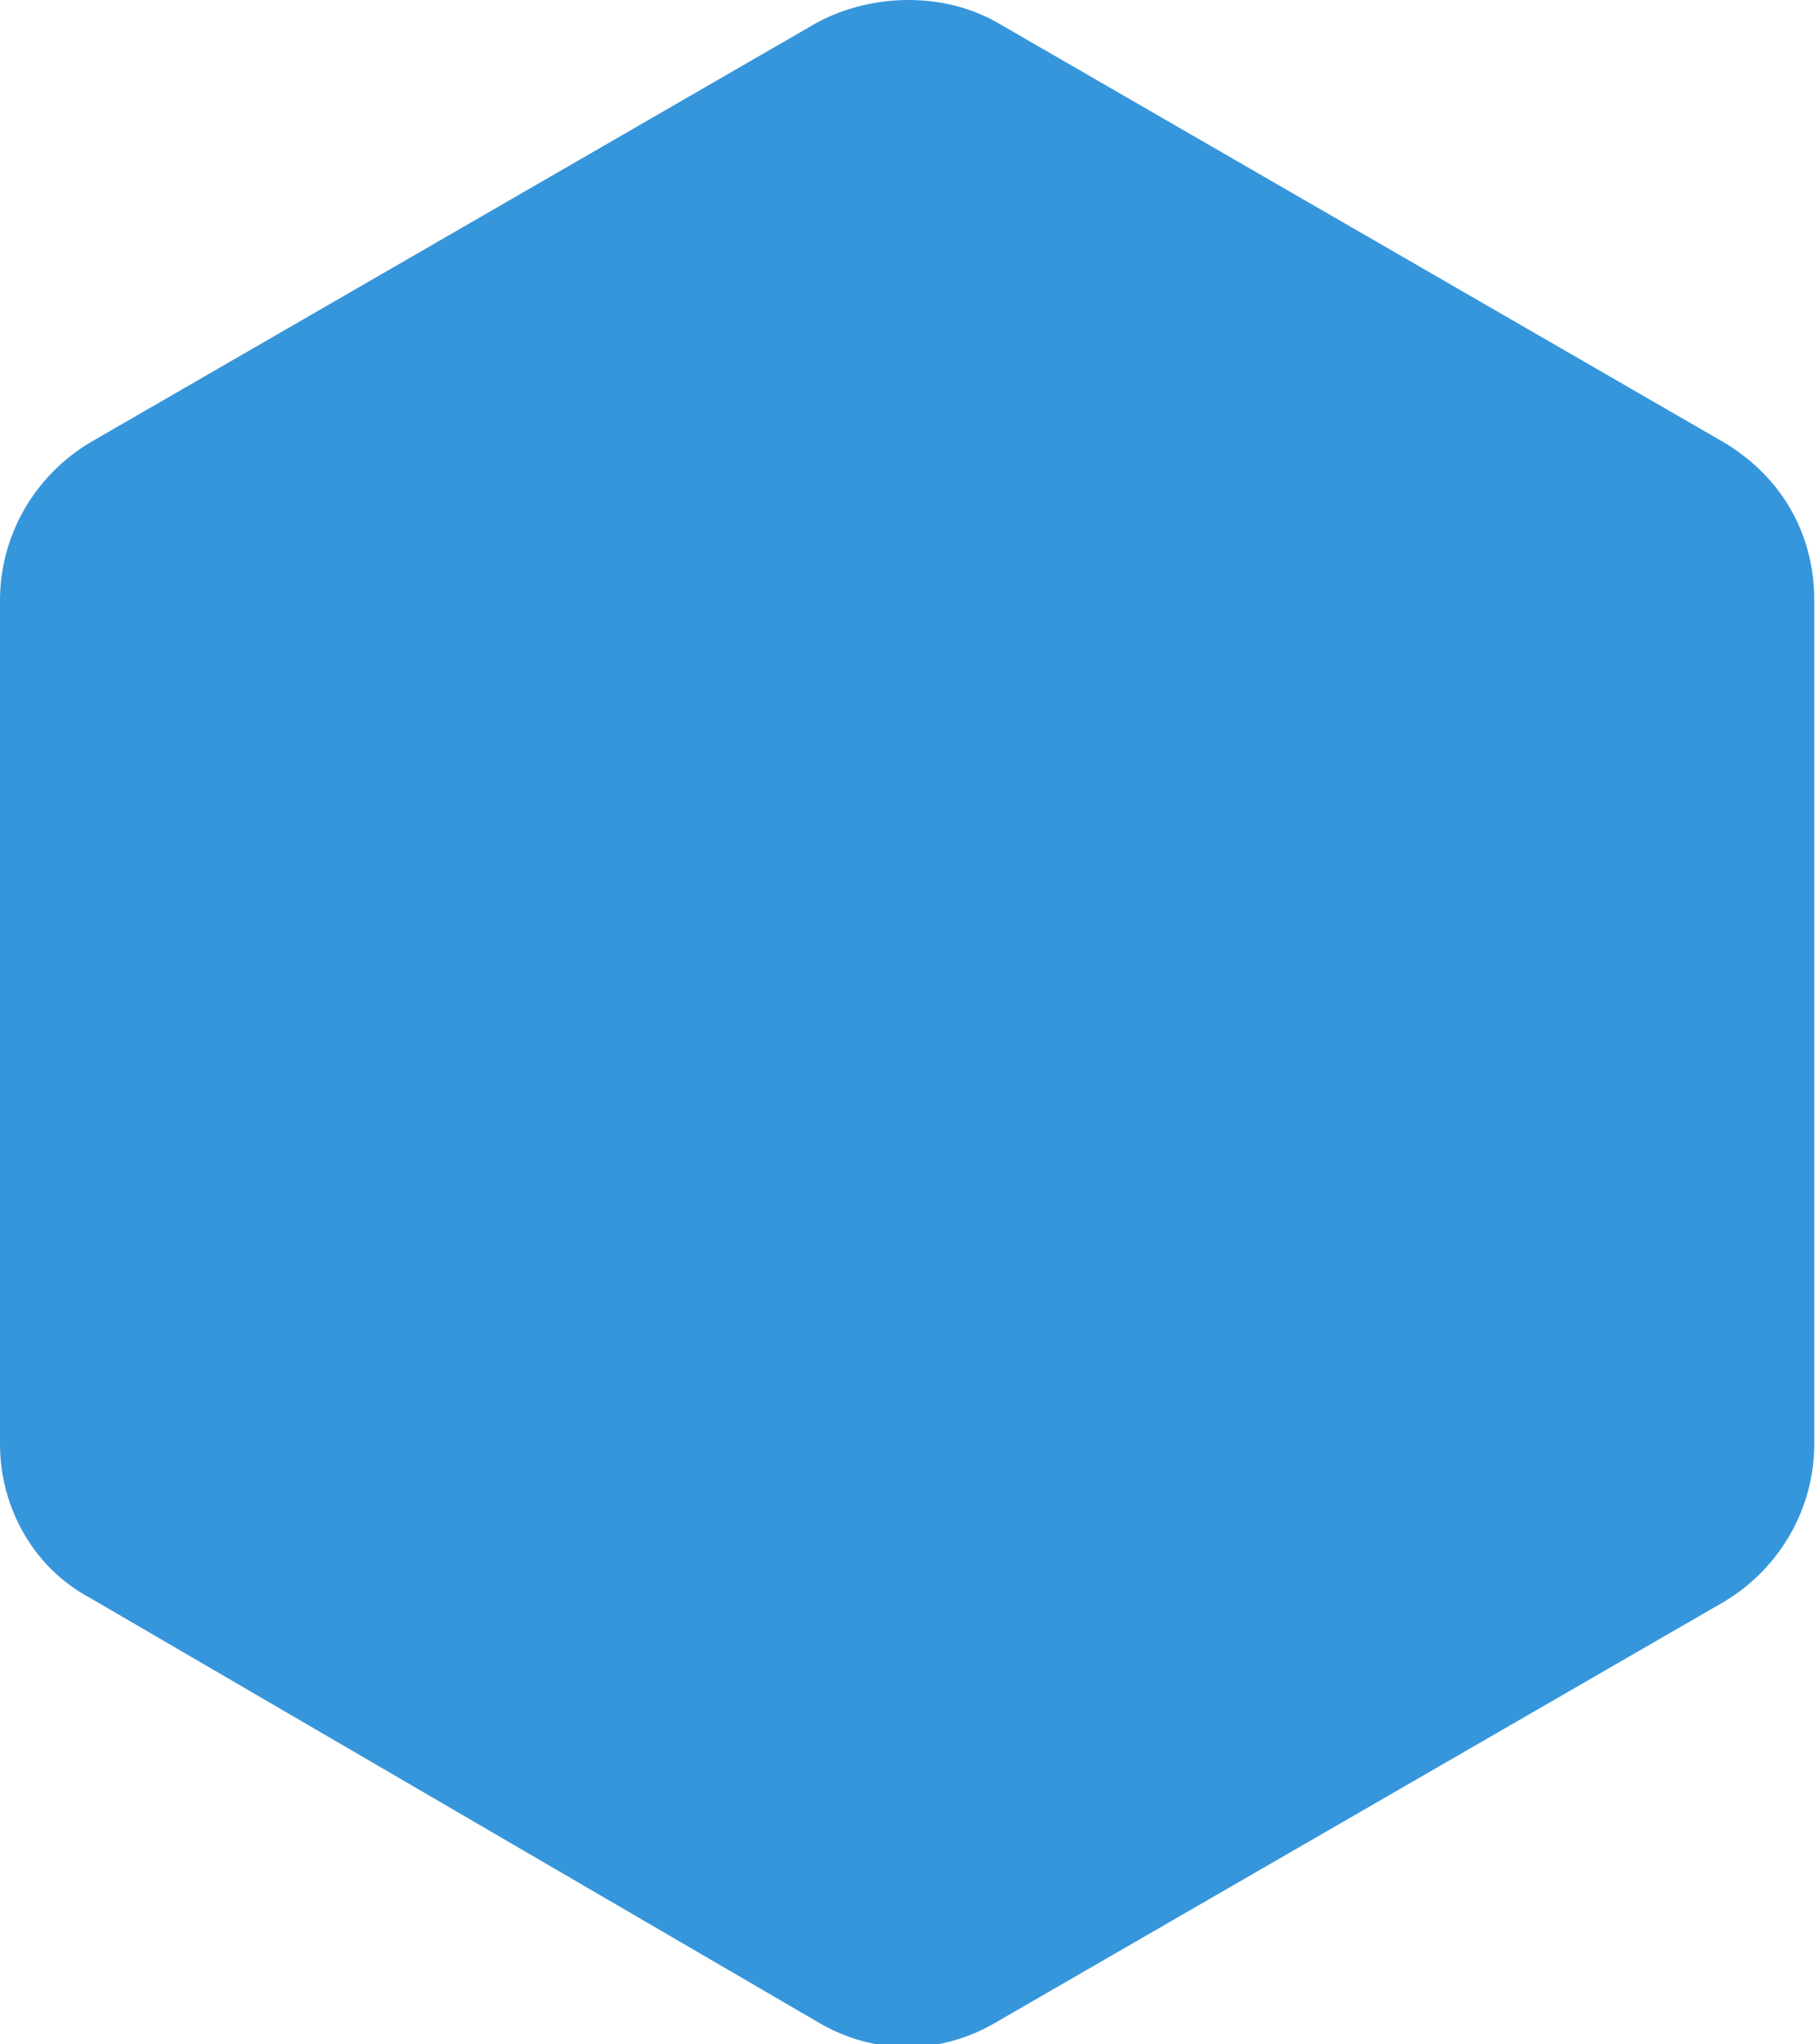 <?xml version="1.0" encoding="utf-8"?>
<!-- Generator: Adobe Illustrator 21.0.0, SVG Export Plug-In . SVG Version: 6.00 Build 0)  -->
<svg version="1.1" id="Слой_1" xmlns="http://www.w3.org/2000/svg" xmlns:xlink="http://www.w3.org/1999/xlink" x="0px" y="0px"
	 viewBox="0 0 48.5 54.5" enable-background="new 0 0 48.5 54.5" xml:space="preserve">
<path fill="#3696DB" d="M26.6,0.6l19.4,11.2c1.5,0.9,2.4,2.4,2.4,4.2v22.5c0,1.7-0.9,3.3-2.4,4.2L26.6,53.9c-1.5,0.9-3.3,0.9-4.8,0
	L2.4,42.6C0.9,41.8,0,40.2,0,38.5V16c0-1.7,0.9-3.3,2.4-4.2L21.8,0.6C23.3-0.2,25.2-0.2,26.6,0.6z"/>
</svg>
